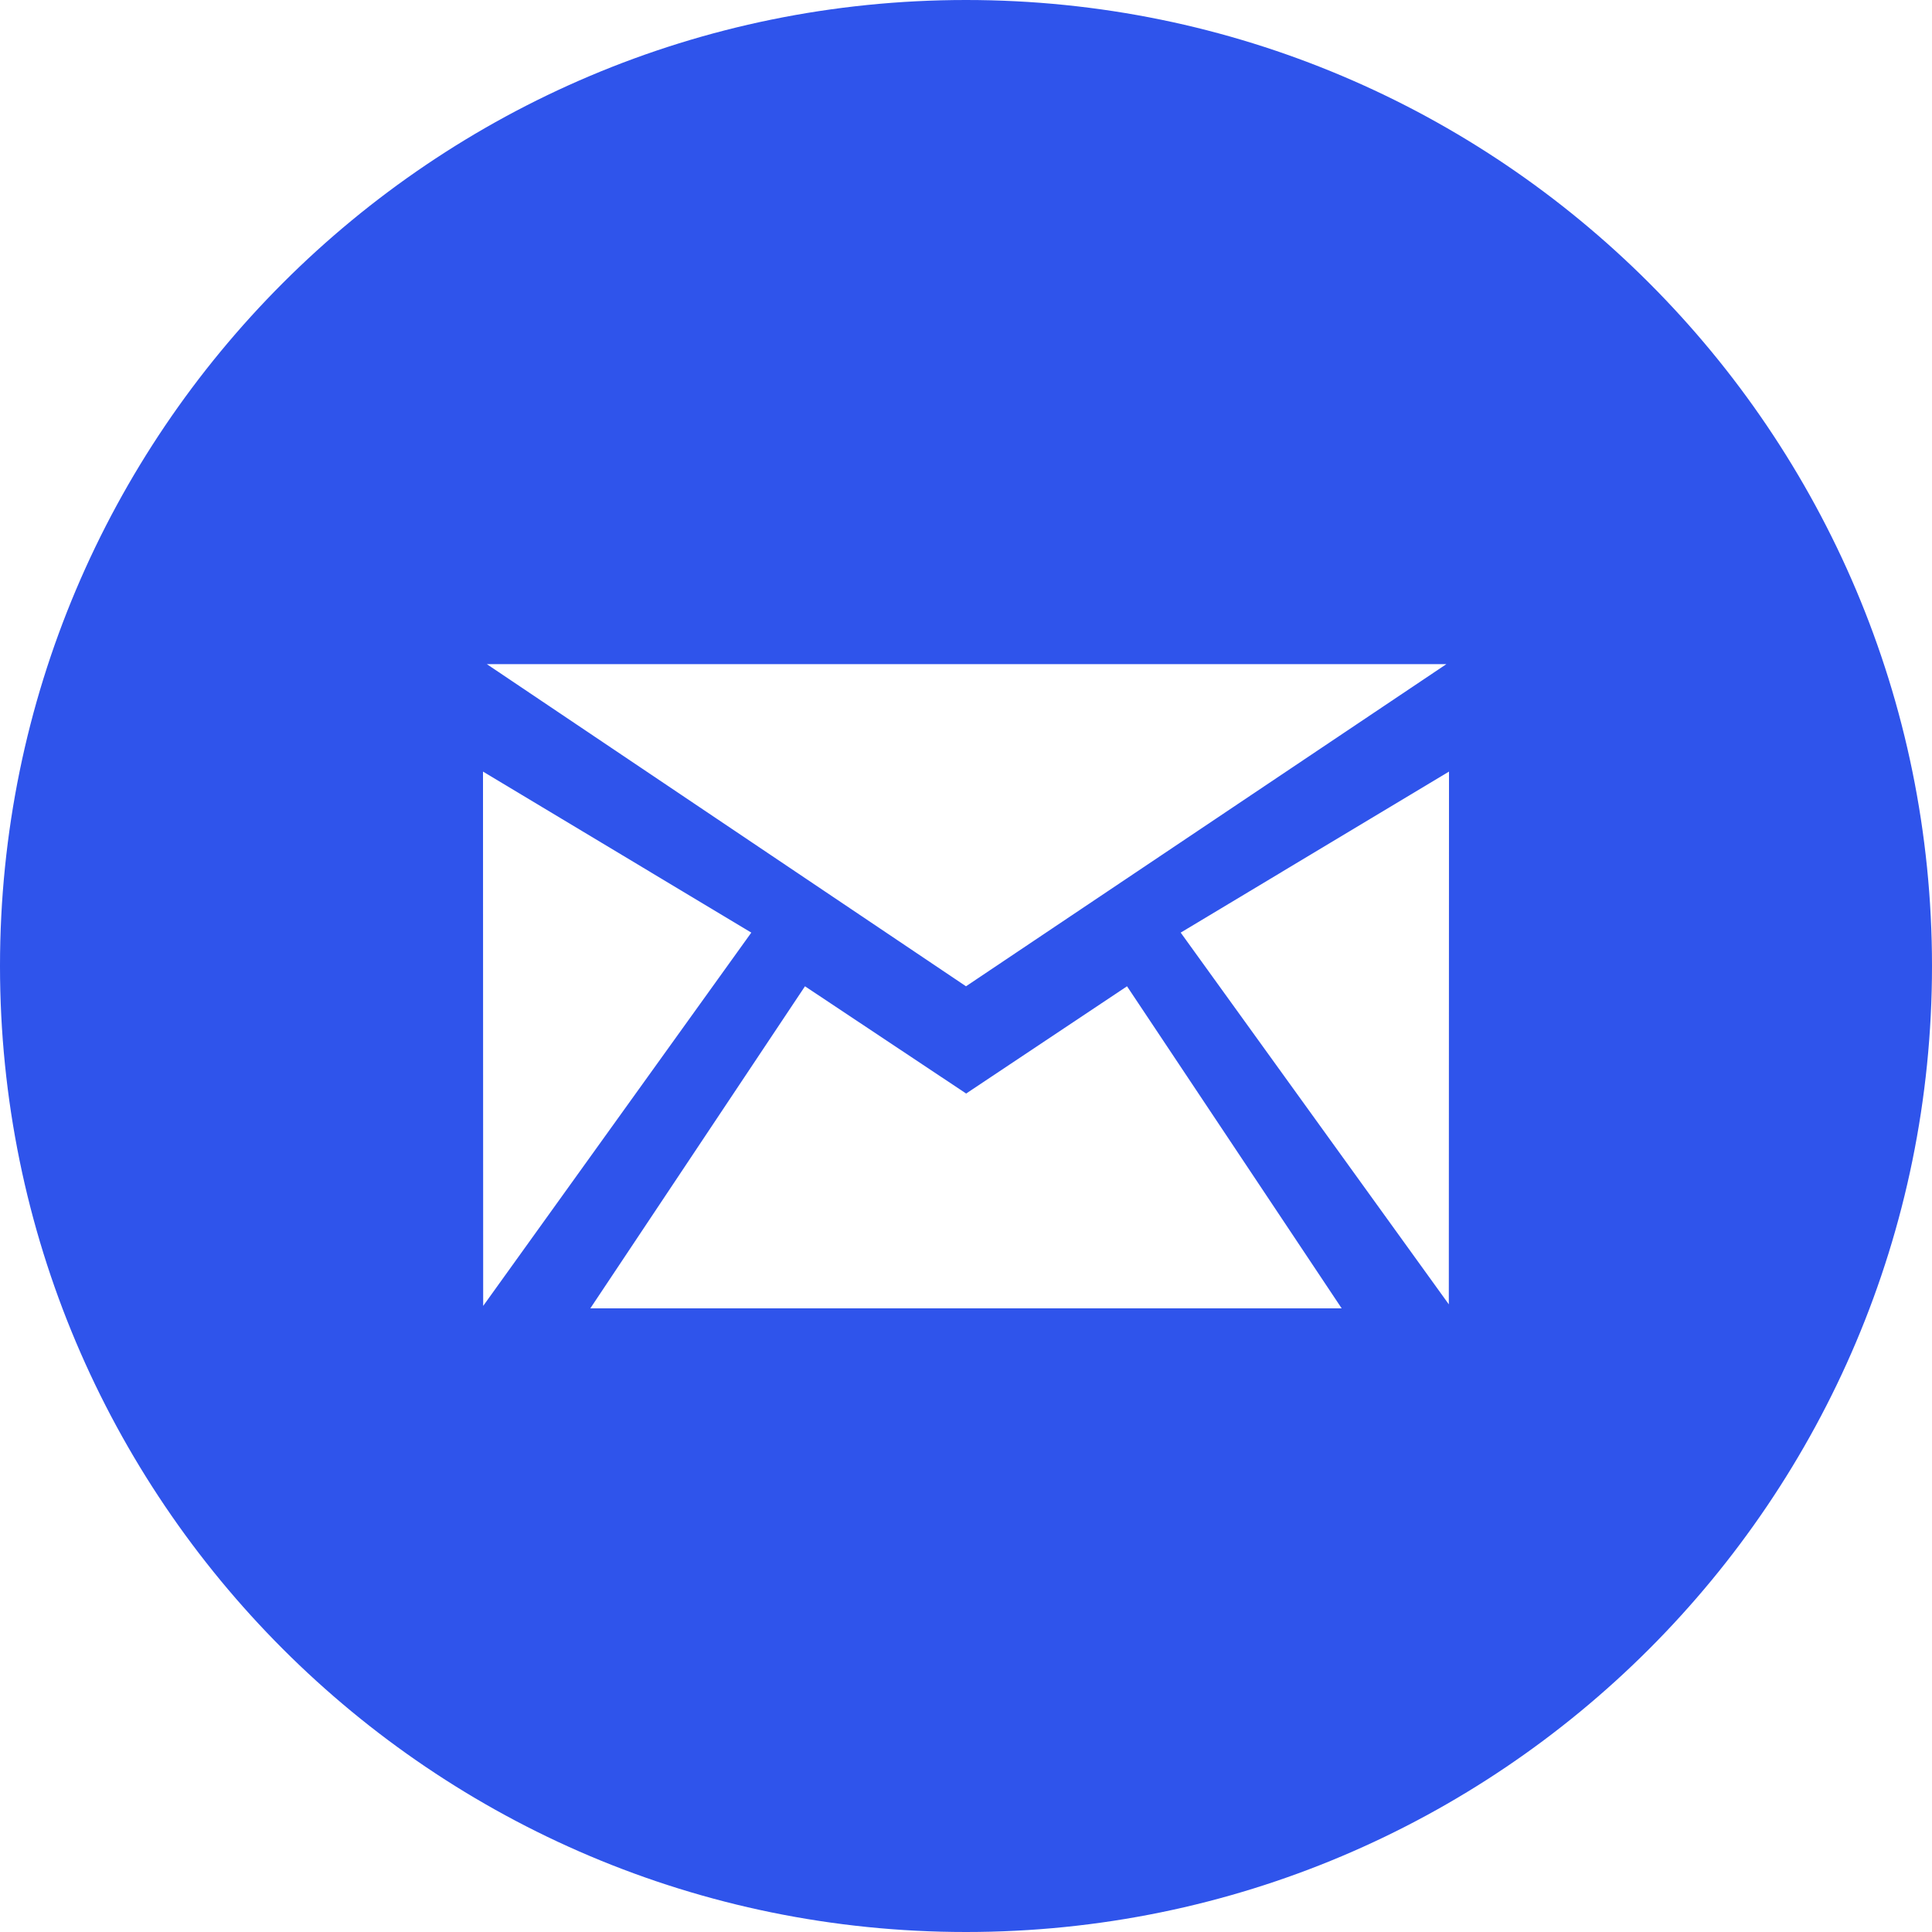 <?xml version="1.0" standalone="no"?><!DOCTYPE svg PUBLIC "-//W3C//DTD SVG 1.1//EN" "http://www.w3.org/Graphics/SVG/1.1/DTD/svg11.dtd"><svg t="1733131384024" class="icon" viewBox="0 0 1024 1024" version="1.1" xmlns="http://www.w3.org/2000/svg" p-id="65894" xmlns:xlink="http://www.w3.org/1999/xlink" width="200" height="200"><path d="M512 1024C229.216 1024 0 794.784 0 512S229.216 0 512 0s512 229.216 512 512-229.216 512-512 512z m113.792-529.696l142.112 197.024L768 408.96l-142.208 85.344zM258.016 352L512 522.752 766.624 352H258.016z m-1.92 340.16l142.112-197.856L256 408.96l0.096 283.2z m256.16-112.448l-85.6-56.96-113.76 170.688h398.208l-113.76-170.688L512 579.648l0.416 0.16-0.096-0.032-0.064 0.032v-0.096z" fill="#2F54EB" p-id="65895"></path></svg>
